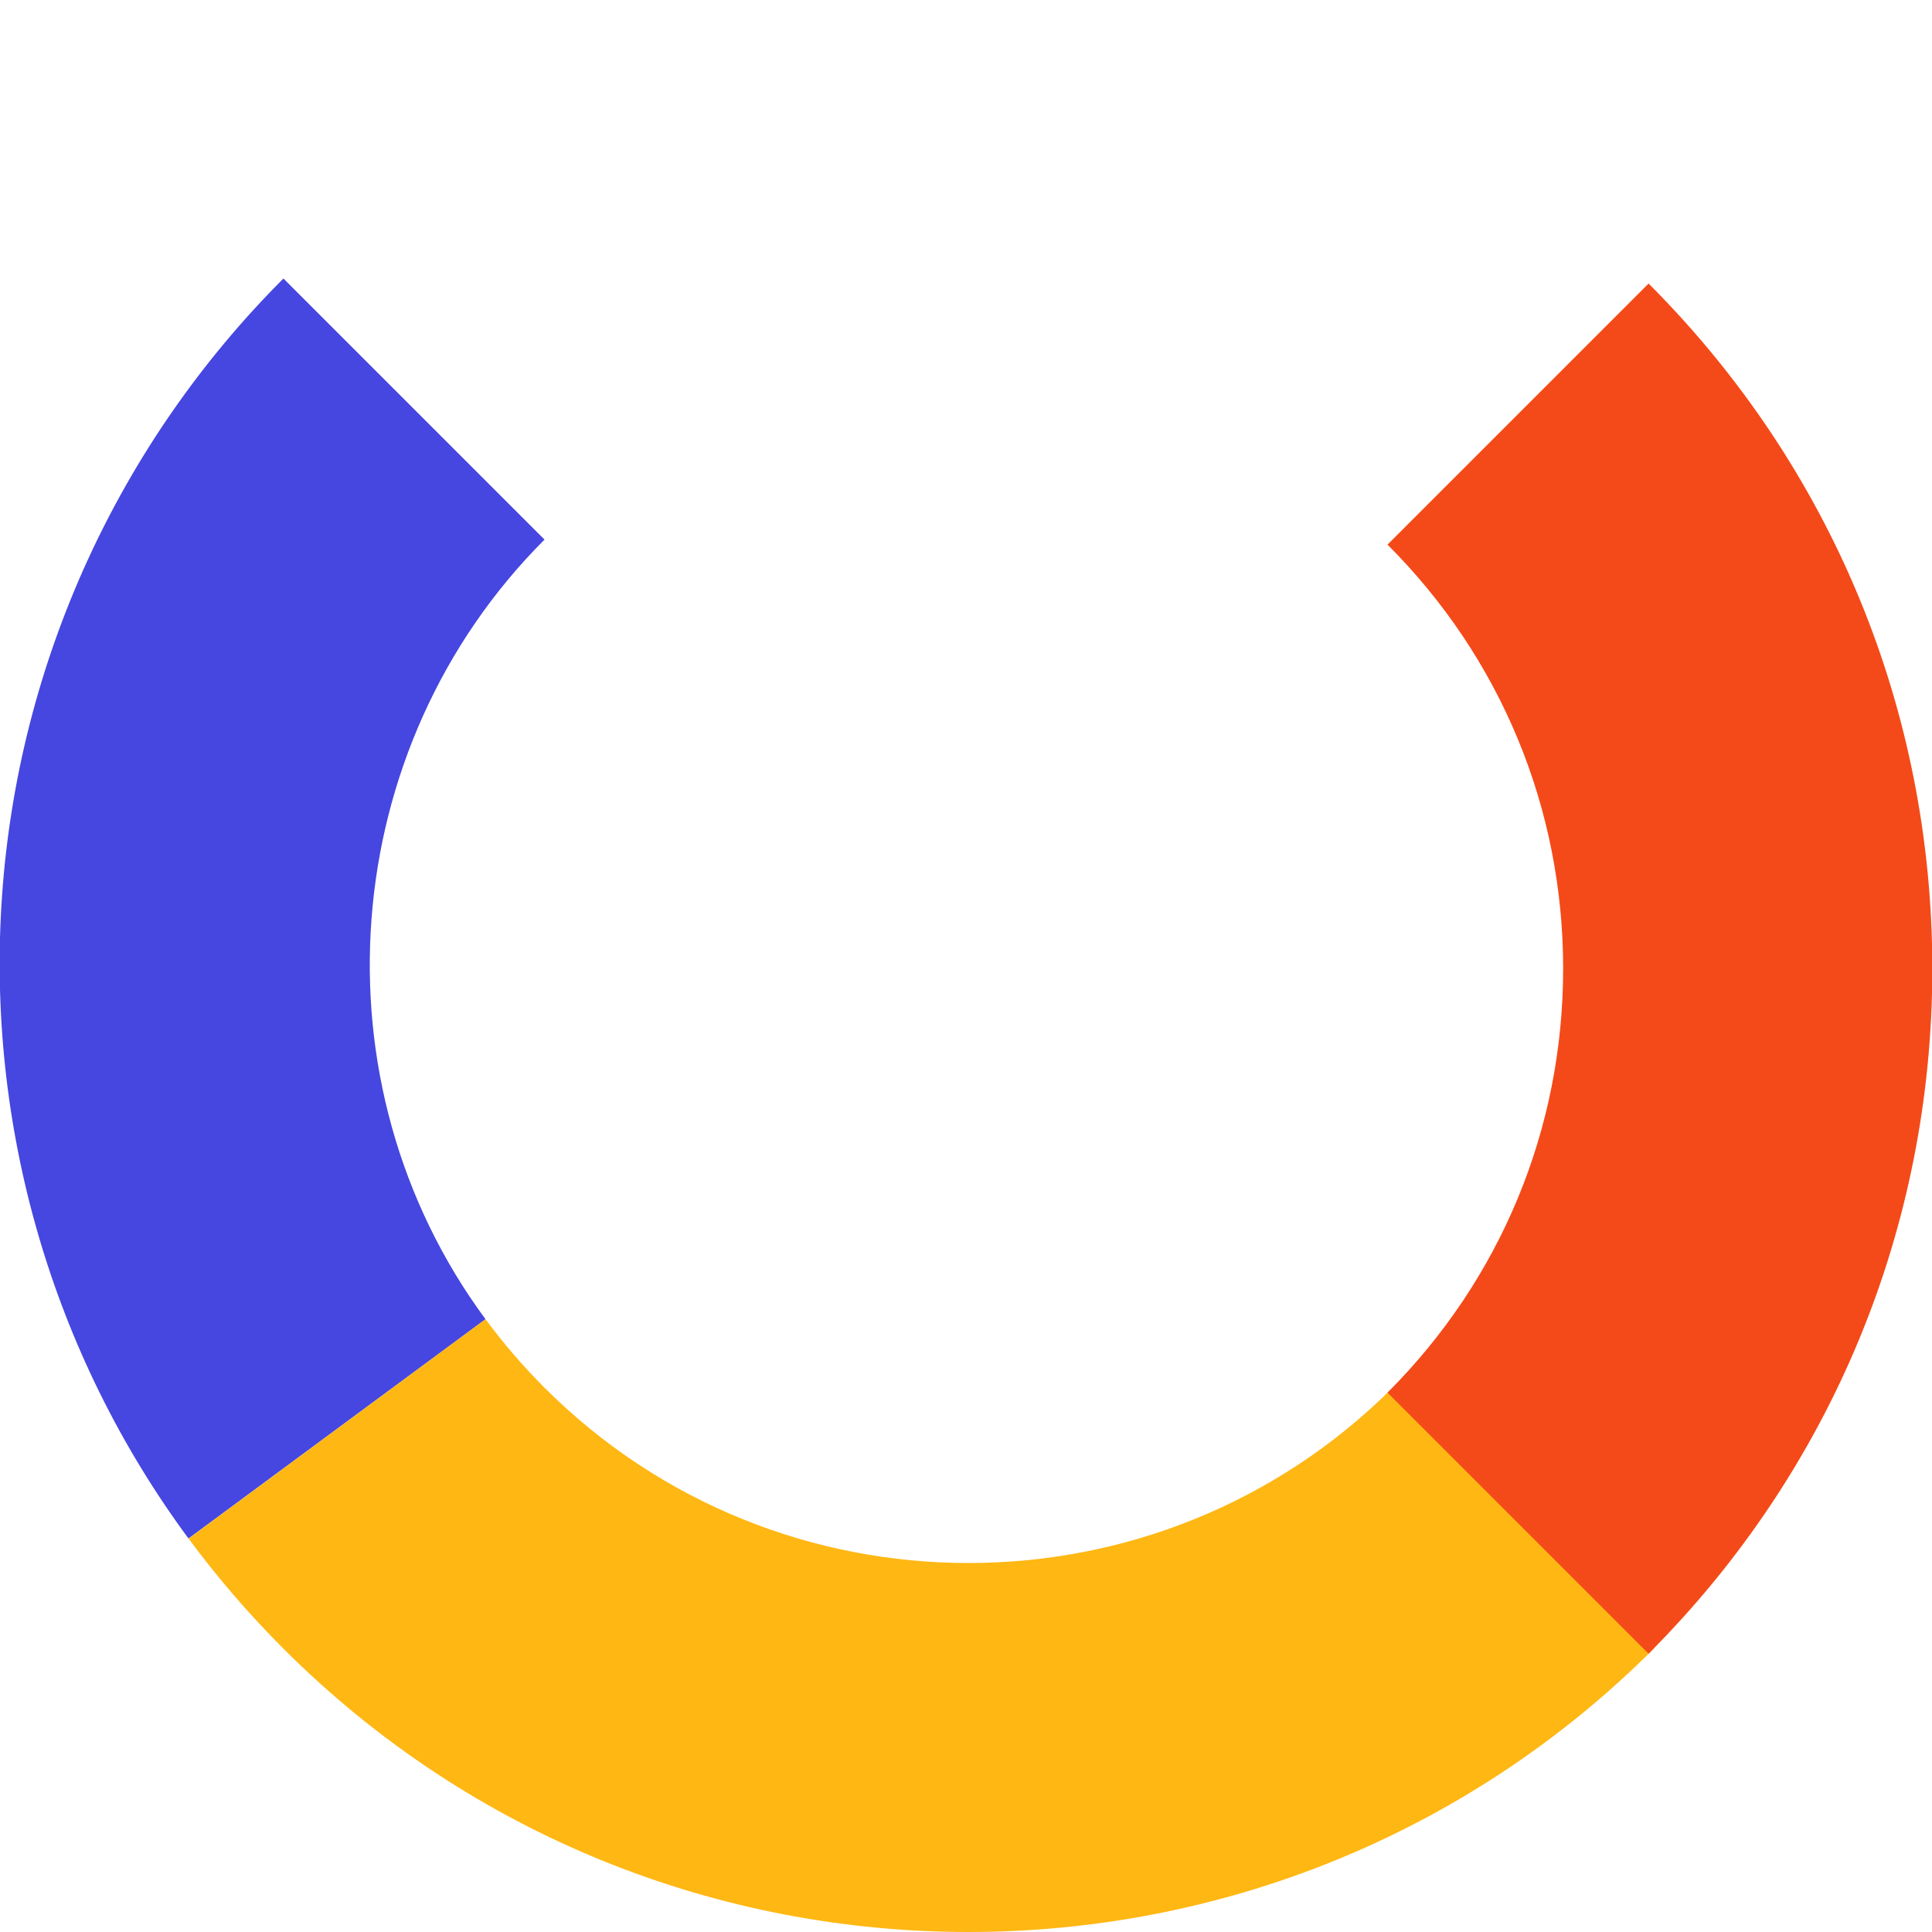 <svg enable-background="new 0 0 185 185" viewBox="0 0 185 185" xmlns="http://www.w3.org/2000/svg"><path d="m18.05 147.32c-13.07-17.69-19.41-39.57-17.85-61.61 1.57-22.27 11.14-43.24 26.94-59.04l25 25c-19.93 19.93-22.36 52.03-5.65 74.65z" fill="#4646e0"/><path d="m92.74 185c-23.76 0-47.51-9.04-65.6-27.13-3.29-3.29-6.34-6.83-9.08-10.54l28.43-21.01c1.7 2.3 3.6 4.51 5.65 6.56 22.38 22.38 58.81 22.39 81.21 0l25 25c-18.1 18.08-41.85 27.12-65.61 27.12z" fill="#ffb713"/><path d="m157.86 158.35-25-25c10.85-10.84 16.82-25.26 16.82-40.6s-5.97-29.76-16.82-40.6l25-25c17.52 17.52 27.17 40.82 27.17 65.6s-9.65 48.07-27.17 65.6z" fill="#f44a19"/></svg>